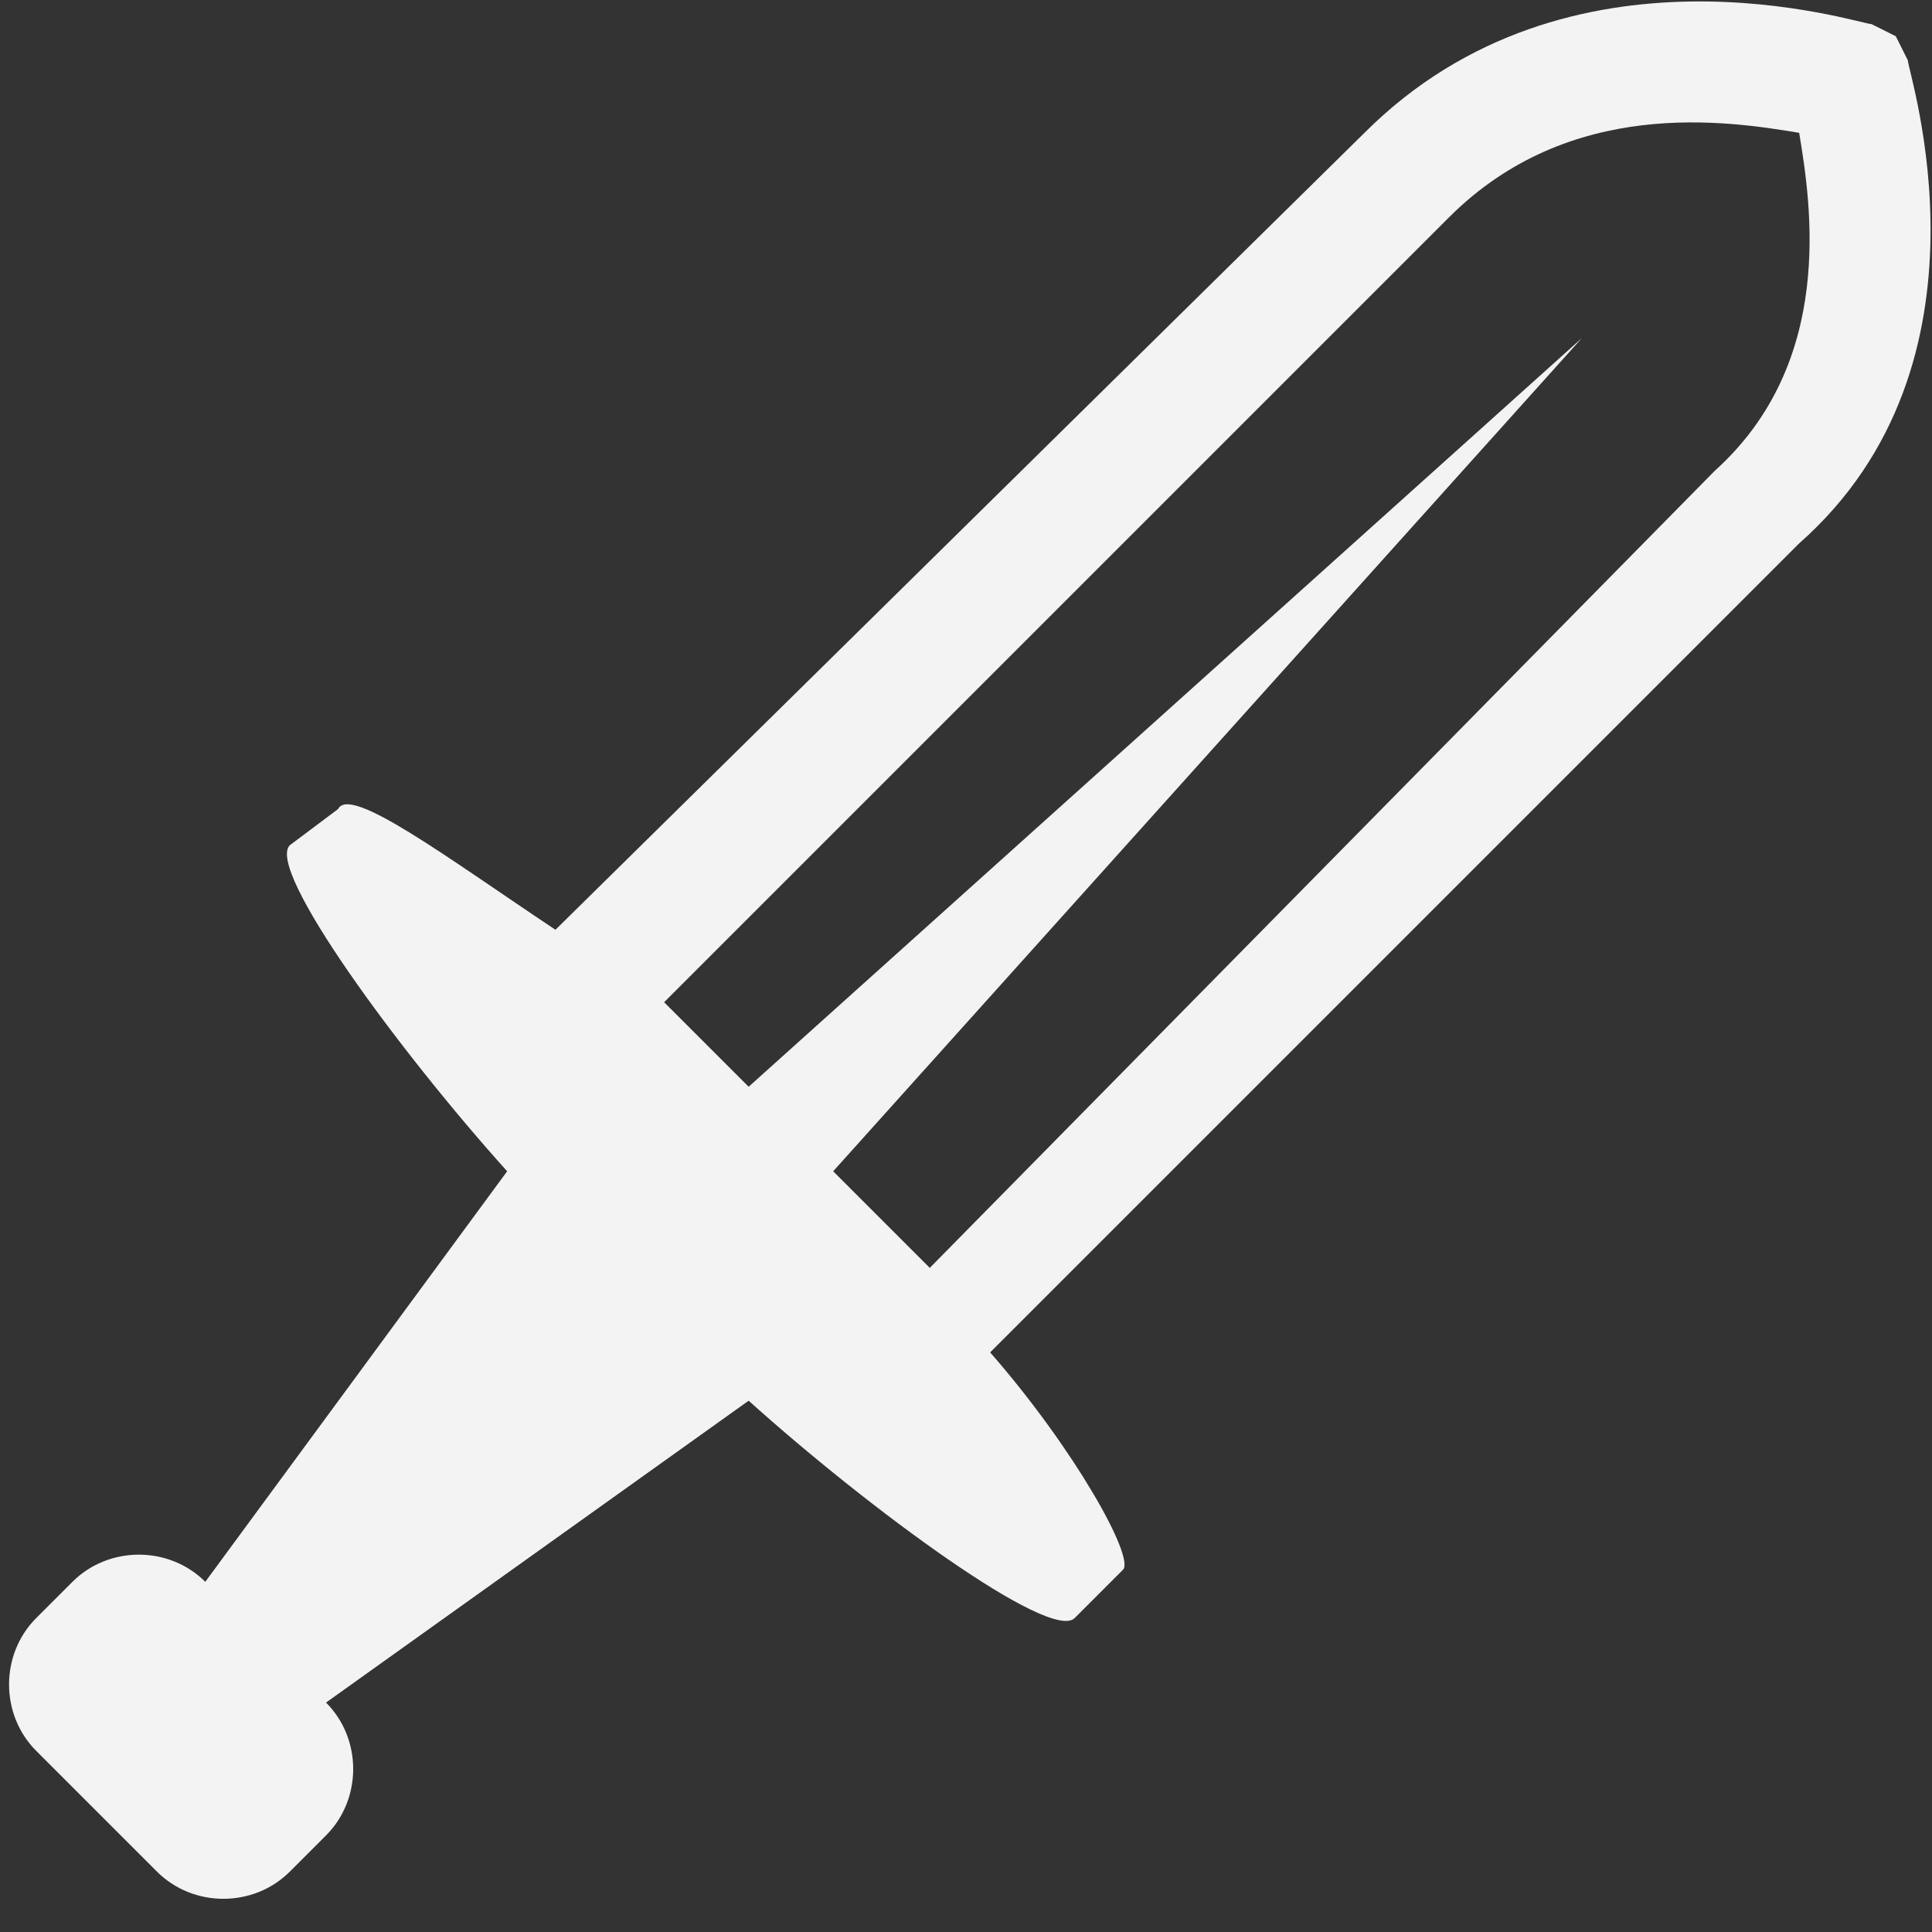 <svg width="70px" height="70px" viewBox="0 0 16 16" version="1.1" xmlns="http://www.w3.org/2000/svg" fill="#000000"><rect x="0" y="0" width="16" height="16" fill="#333333" stroke="none"/><g id="SVGRepo_bgCarrier" stroke-width="0"></g><g id="SVGRepo_tracerCarrier" stroke-linecap="round" stroke-linejoin="round"></g><g id="SVGRepo_iconCarrier"> <path fill="#f3f3f3" d="M15.8 0.5l-0.1-0.2-0.2-0.1c-0.1 0-2.5-0.8-4.2 0.9l-6.7 6.6c-0.9-0.6-1.7-1.2-1.8-1l-0.4 0.3c-0.2 0.2 0.9 1.7 1.8 2.7l-2.5 3.4c-0.3-0.3-0.8-0.3-1.1 0l-0.3 0.3c-0.3 0.3-0.3 0.8 0 1.1l1 1c0.3 0.3 0.8 0.3 1.1 0l0.3-0.3c0.3-0.3 0.3-0.8 0-1.1v0l3.5-2.5c1 0.9 2.5 2 2.7 1.8l0.4-0.4c0.1-0.1-0.4-1-1.1-1.8l6.7-6.7c1.7-1.5 0.9-3.9 0.9-4zM7.7 10.5l-0.8-0.8 6.2-6.9-6.9 6.2-0.7-0.7 6.5-6.5c1-1 2.3-0.8 2.9-0.7 0.1 0.6 0.3 1.9-0.7 2.8l-6.5 6.6z"></path> </g></svg>